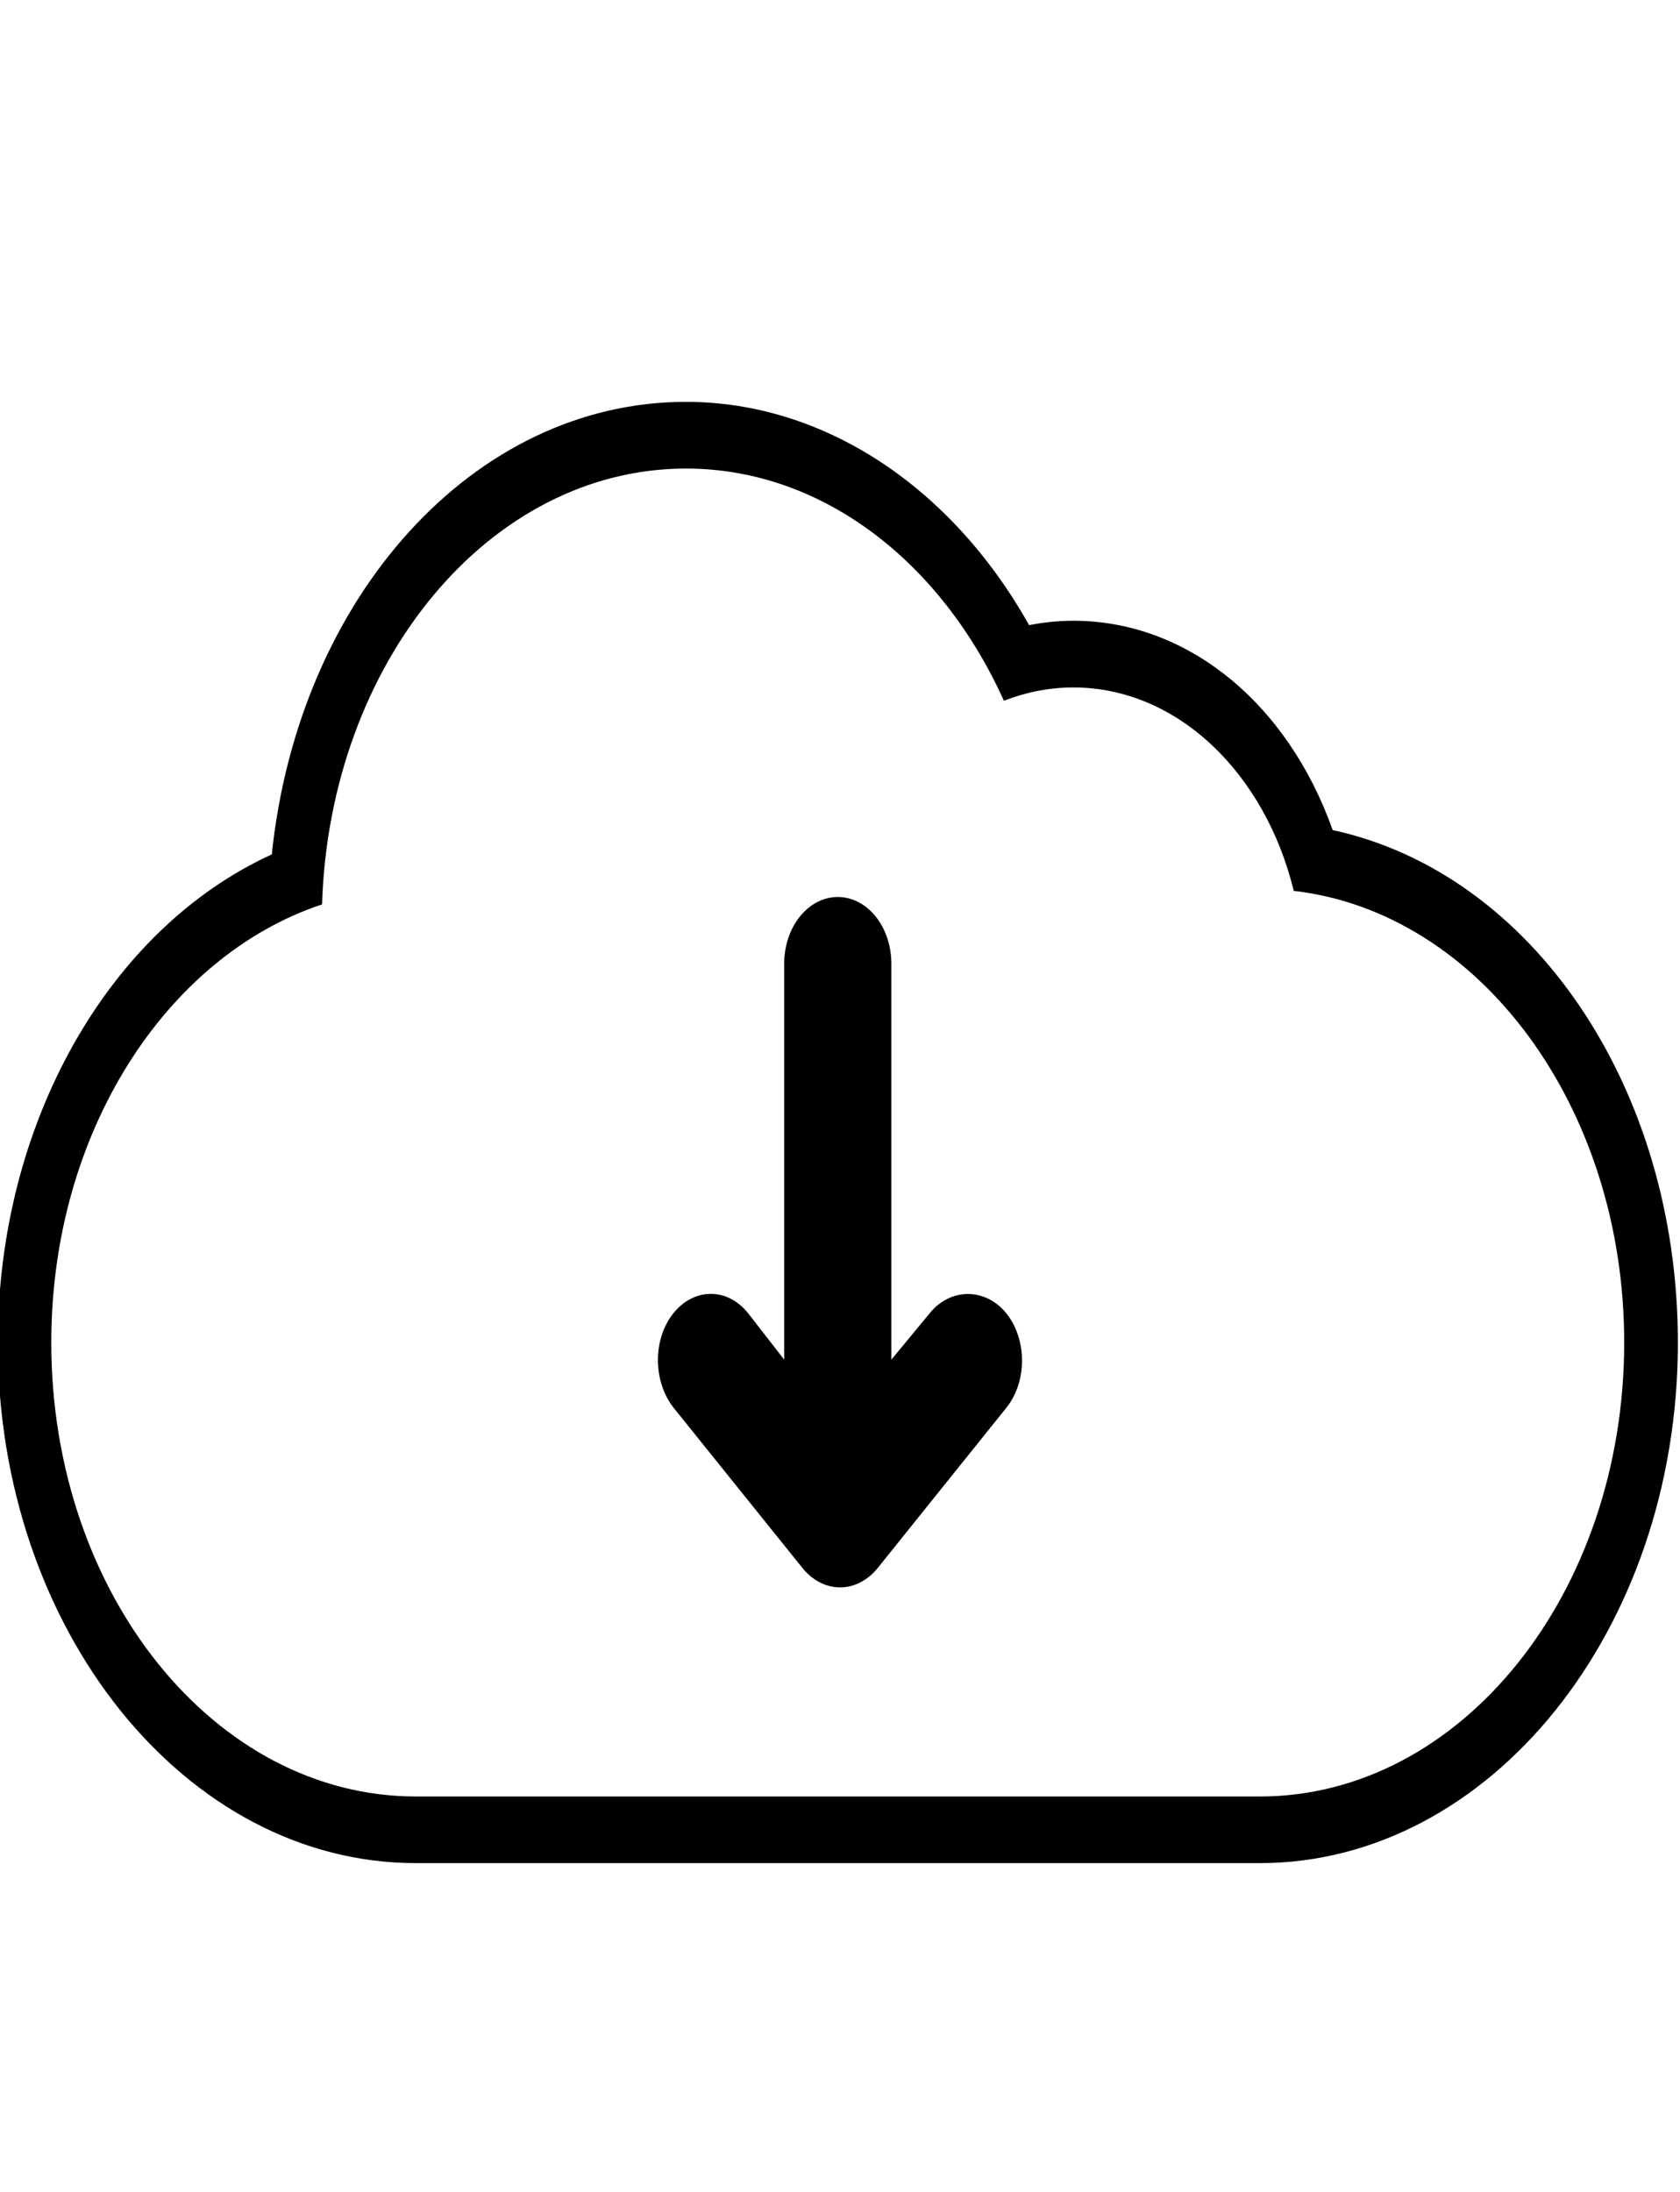 <svg version="1.1" xmlns="http://www.w3.org/2000/svg" xmlns:xlink="http://www.w3.org/1999/xlink" x="0px" y="0px"
	 width="23px" height="30px" viewBox="0 0 23 30" enable-background="new 0 0 23 30" xml:space="preserve">
    <path fill="#000000" d="M9.391,6.413c1.87,0,3.498,1.283,4.353,3.178c0.302-0.117,0.619-0.182,0.951-0.182
      c1.423,0,2.625,1.173,3.017,2.784c2.538,0.292,4.524,2.949,4.524,6.182c0,3.432-2.234,6.213-4.989,6.213H5.694
      c-2.756,0-4.992-2.777-4.992-6.213c0-2.876,1.575-5.289,3.707-5.997C4.513,9.063,6.701,6.413,9.391,6.413 M9.391,5.5
      c-2.907,0-5.304,2.671-5.67,6.194c-2.233,1.019-3.751,3.679-3.751,6.683c0,3.928,2.568,7.123,5.724,7.123h11.553
      c3.155,0,5.724-3.195,5.724-7.123c0-3.504-2-6.425-4.726-7.016c-0.616-1.735-1.988-2.865-3.55-2.865
      c-0.203,0-0.406,0.021-0.606,0.06C13.021,6.654,11.27,5.5,9.391,5.5L9.391,5.5z"/>
    <path fill="#000000" d="M9.224,19.27l1.758,2.186c0.132,0.165,0.316,0.27,0.519,0.27c0.202,0,0.384-0.103,0.517-0.267
      c0.001,0,0.001-0.003,0.002-0.003l1.758-2.189c0.285-0.356,0.285-0.934,0-1.291c-0.287-0.354-0.767-0.354-1.052,0l-0.523,0.633
      v-5.419c0-0.504-0.327-0.913-0.733-0.913c-0.406,0-0.734,0.409-0.734,0.913v5.419l-0.492-0.633
      c-0.144-0.178-0.323-0.267-0.513-0.267c-0.187,0-0.371,0.089-0.514,0.267C8.935,18.331,8.938,18.91,9.224,19.27z"/>
</svg>
